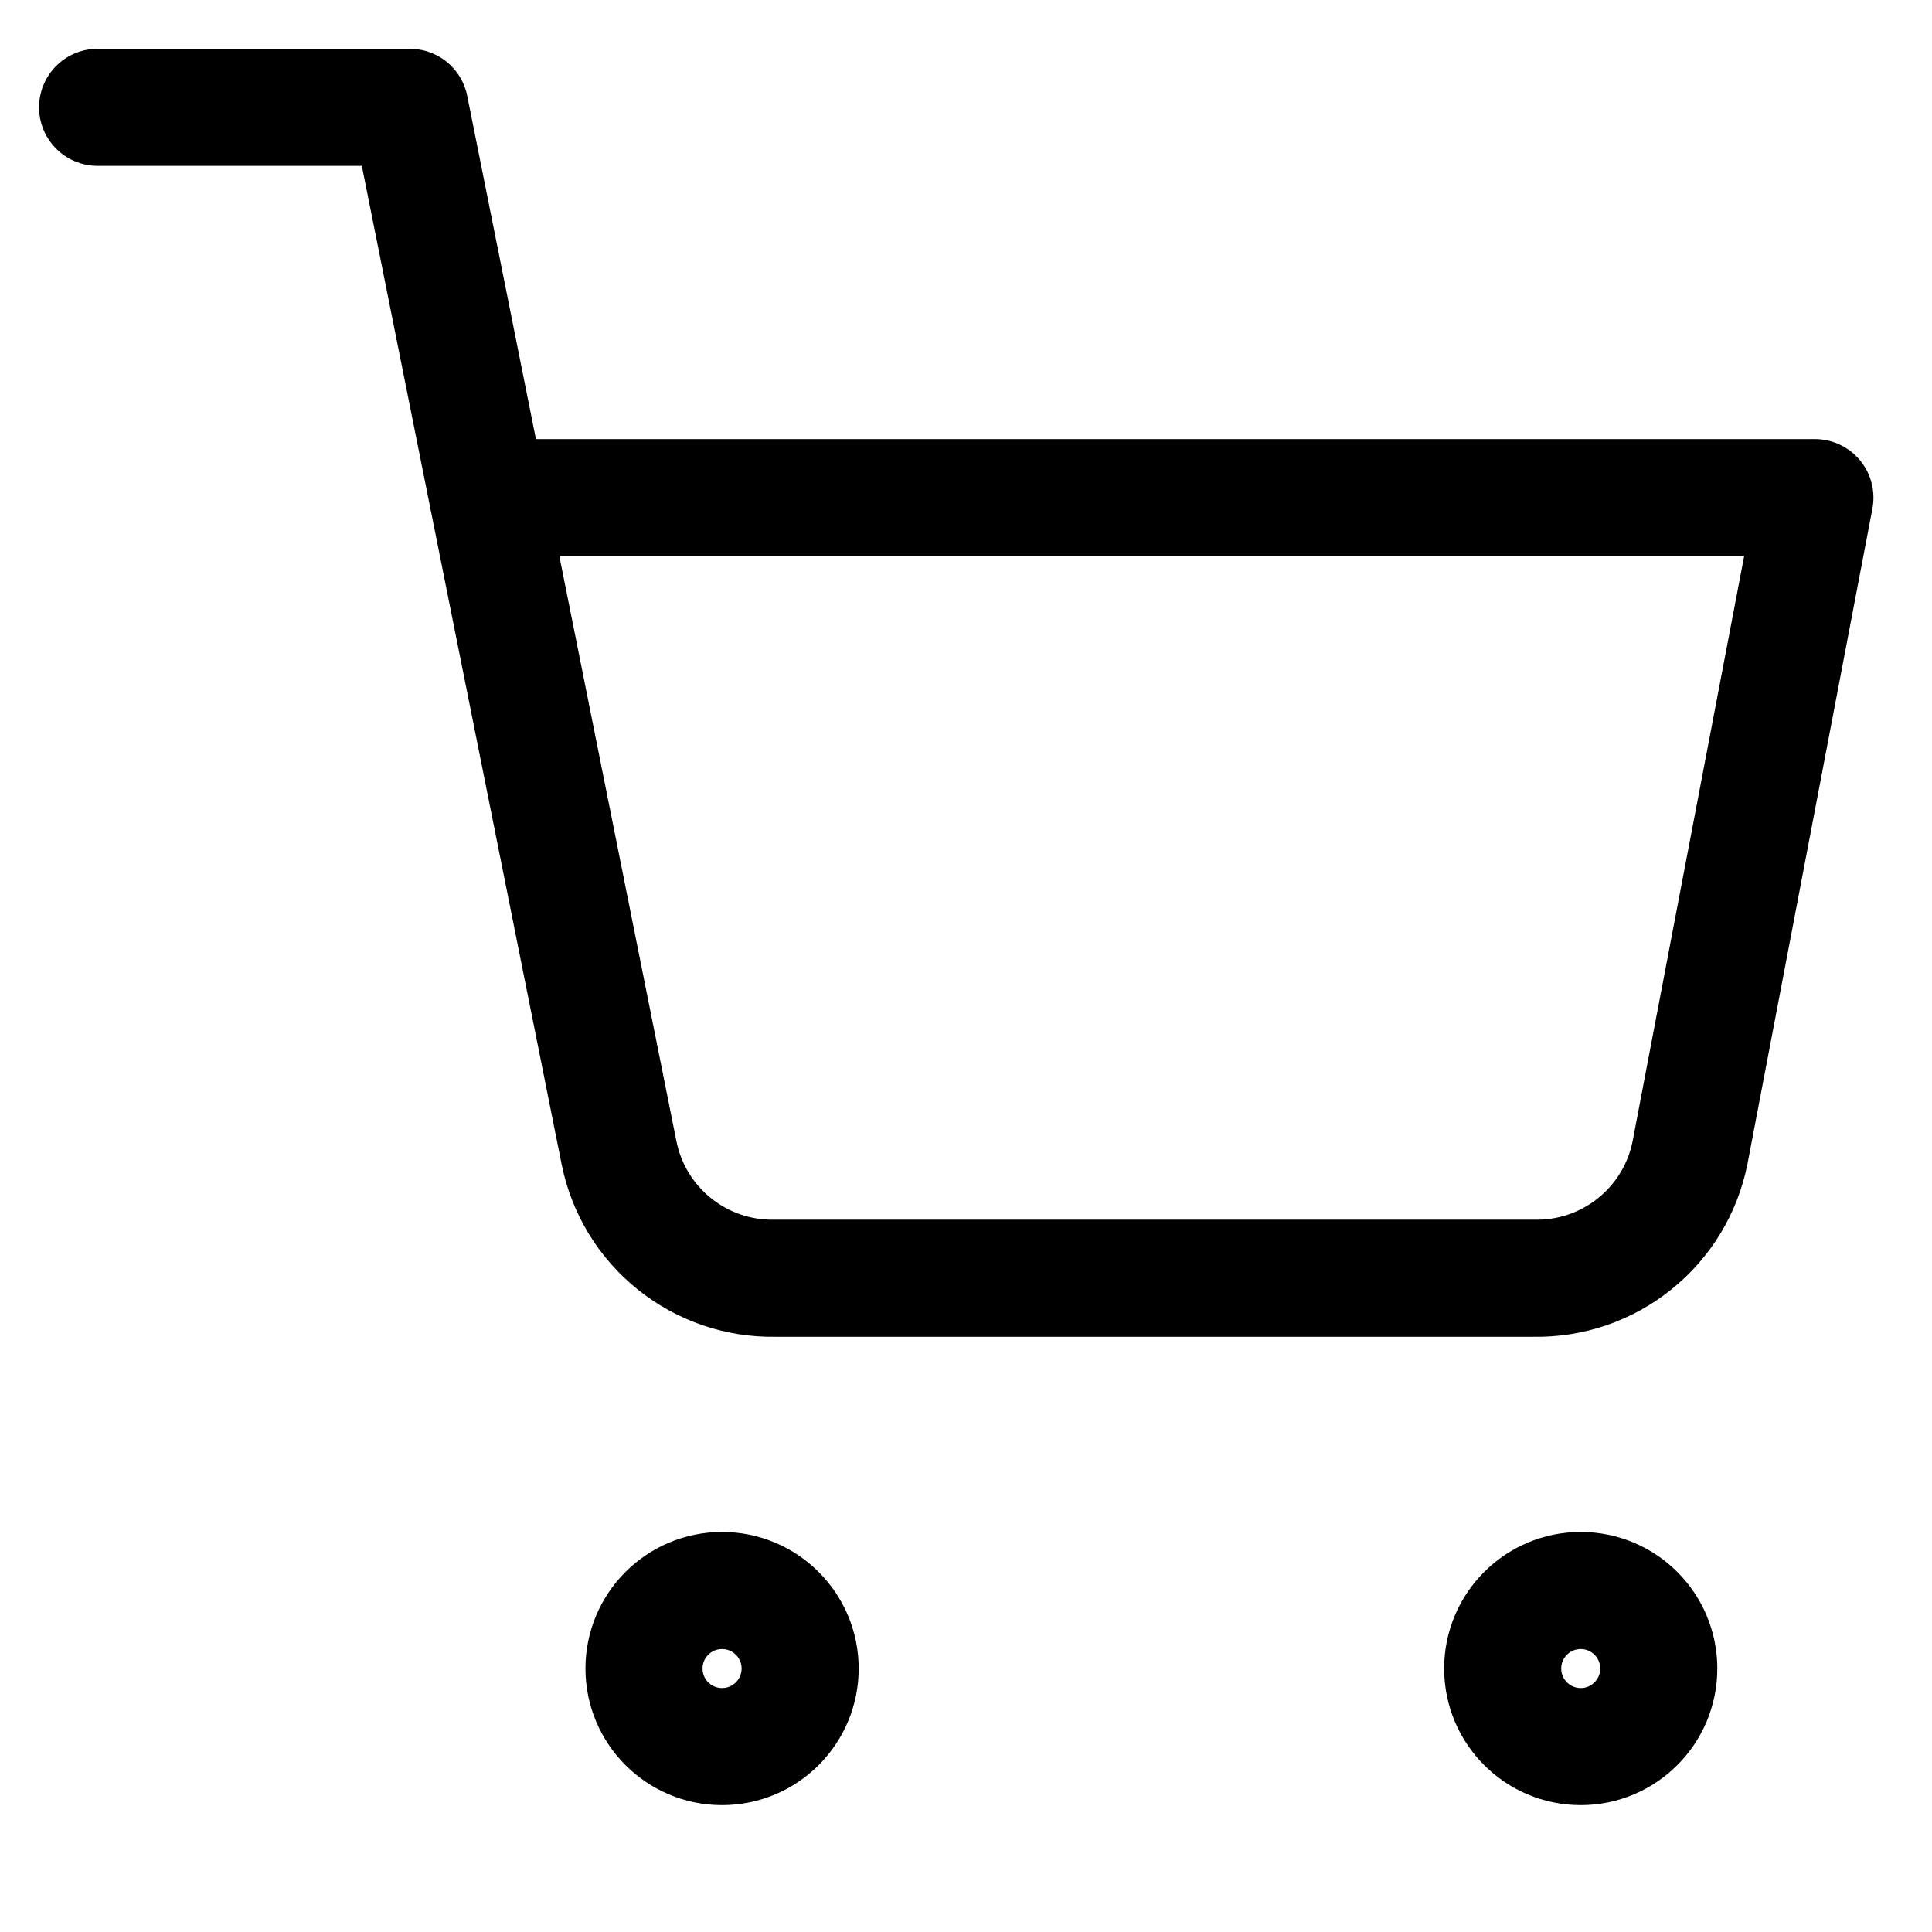 <svg width="33" height="33" viewBox="0 0 33 33" fill="none" xmlns="http://www.w3.org/2000/svg">
<g clip-path="url(#clip0_50_381)">
<path d="M12.333 29.833C13.07 29.833 13.667 29.236 13.667 28.5C13.667 27.764 13.07 27.167 12.333 27.167C11.597 27.167 11 27.764 11 28.5C11 29.236 11.597 29.833 12.333 29.833Z" stroke="currentColor" stroke-width="2" stroke-linecap="round" stroke-linejoin="round"/>
<path d="M27 29.833C27.736 29.833 28.333 29.236 28.333 28.5C28.333 27.764 27.736 27.167 27 27.167C26.264 27.167 25.667 27.764 25.667 28.5C25.667 29.236 26.264 29.833 27 29.833Z" stroke="currentColor" stroke-width="2" stroke-linecap="round" stroke-linejoin="round"/>
<path d="M1.667 1.833H7L10.573 19.687C10.695 20.301 11.029 20.852 11.517 21.244C12.004 21.637 12.614 21.845 13.24 21.833H26.2C26.826 21.845 27.436 21.637 27.923 21.244C28.411 20.852 28.745 20.301 28.867 19.687L31 8.5H8.333" stroke="currentColor" stroke-width="2" stroke-linecap="round" stroke-linejoin="round"/>
</g>
<defs>
<clipPath id="clip0_50_381">
<rect width="32" height="32" fill="white" transform="translate(0.333 0.5)"/>
</clipPath>
</defs>
</svg>
